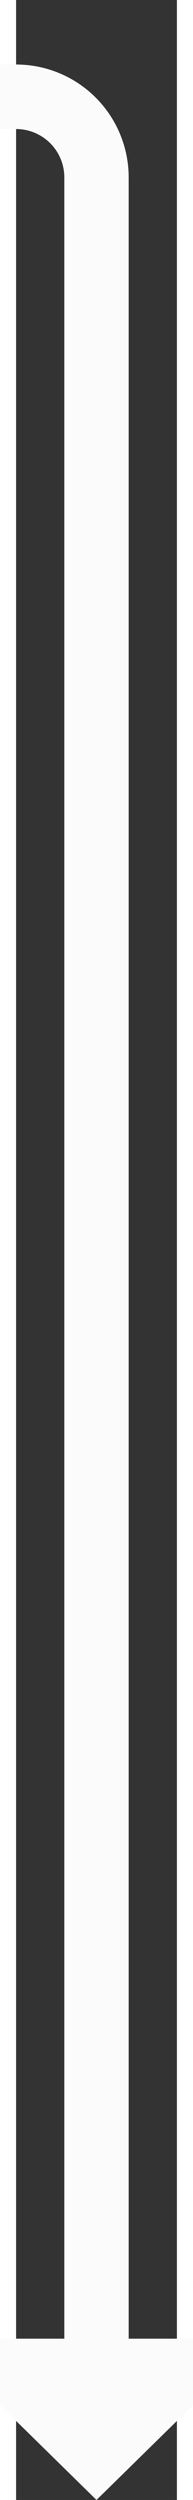 ﻿<?xml version="1.0" encoding="utf-8"?>
<svg version="1.1" xmlns:xlink="http://www.w3.org/1999/xlink" width="12px" height="155px" preserveAspectRatio="xMidYMin meet" viewBox="601 2154  10 155" xmlns="http://www.w3.org/2000/svg">
  <rect x="601" y="2154" width="10" height="155" fill="#333333" stroke="none"/>
  <path d="M 478 2126  L 478 2155  A 5 5 0 0 0 483 2160 L 601 2160  A 5 5 0 0 1 606 2165 L 606 2301  " stroke-width="4" stroke="#fbfbfb" fill="none" />
  <path d="M 595.8 2299  L 606 2309  L 616.2 2299  L 595.8 2299  Z " fill-rule="nonzero" fill="#fbfbfb" stroke="none" />
</svg>